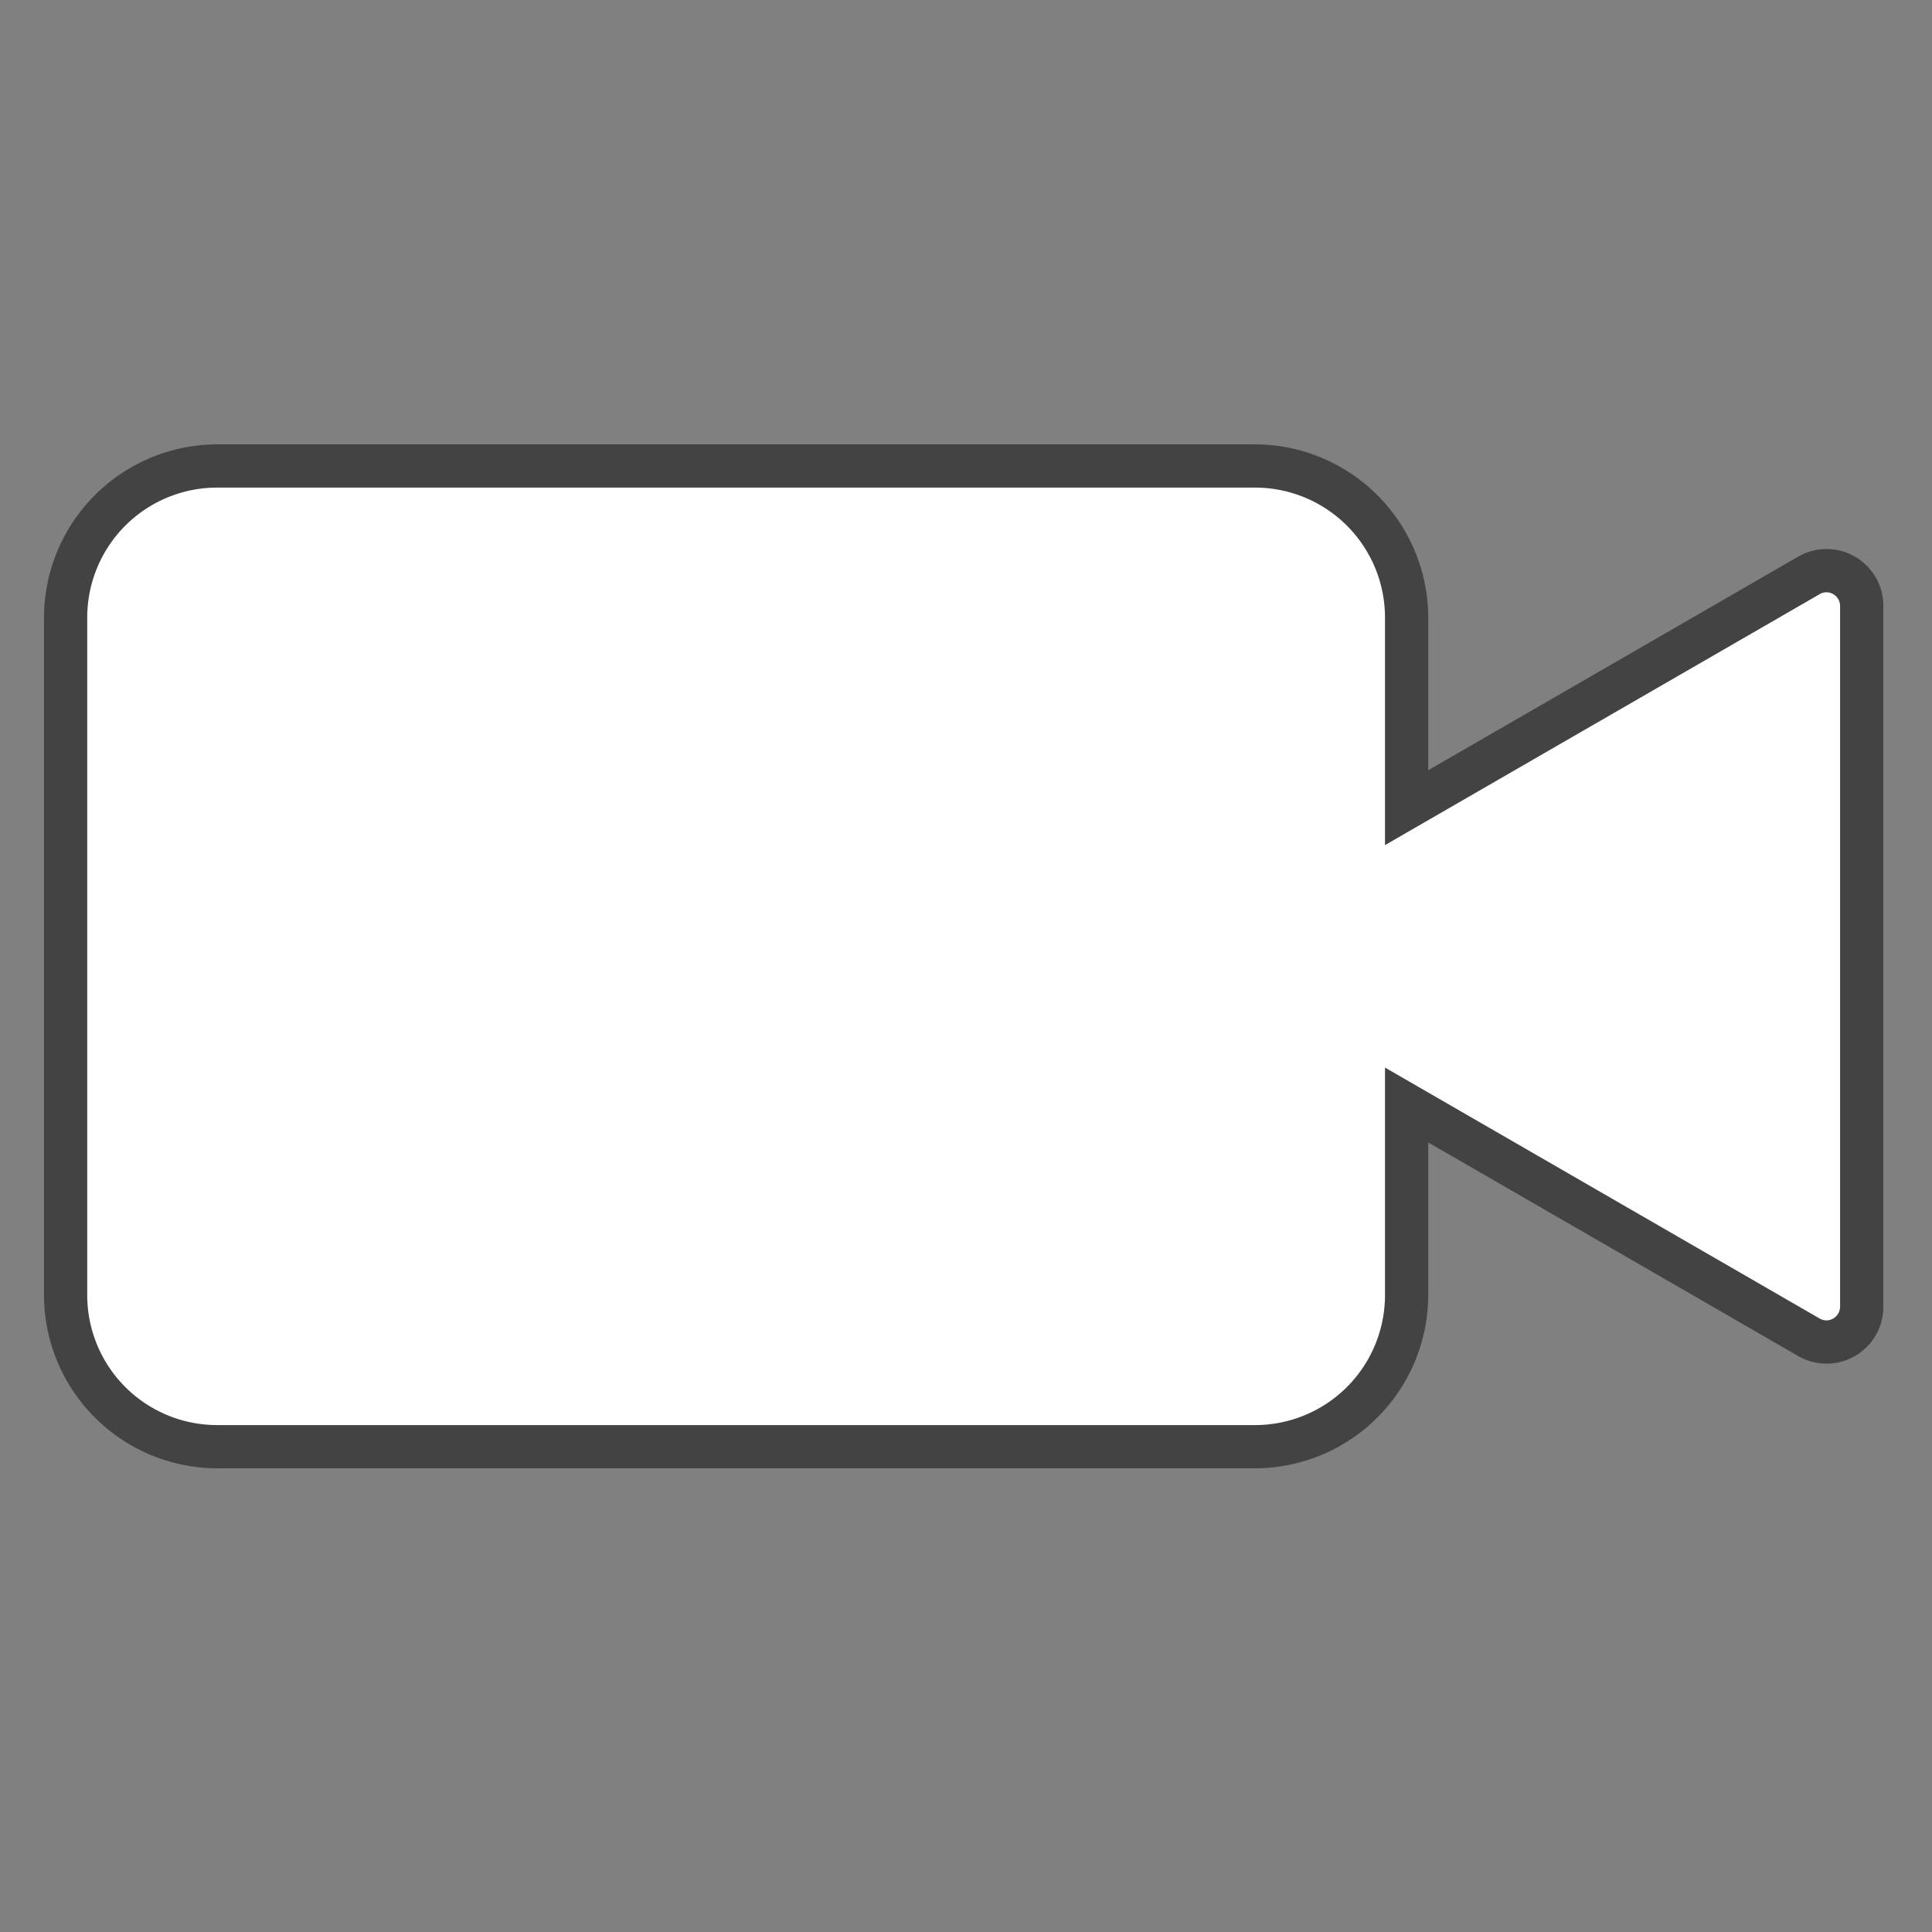 <svg version="1.2" xmlns="http://www.w3.org/2000/svg" xmlns:xlink="http://www.w3.org/1999/xlink" overflow="visible" preserveAspectRatio="none" viewBox="0 0 100 100" id="Layer_1_1589482186777" width="23" height="23"><rect x="0" y="0" width="100" height="100" fill="#808080" stroke="none"/><g transform="translate(0, 0)"><defs><style>.cls-1_1589482186777{fill:#fff;}.cls-2_1589482186777{fill:#434343;}</style></defs><path d="M11.234,74.881A7.847,7.847,0,0,1,3.396,67.043V31.957a7.847,7.847,0,0,1,7.838-7.838H64.968a7.847,7.847,0,0,1,7.838,7.838v9.848L93.623,29.786a1.795,1.795,0,0,1,.908-.249,1.834,1.834,0,0,1,1.83,1.83V67.633a1.776,1.776,0,0,1-.553,1.311,1.868,1.868,0,0,1-1.277.519h0a1.8,1.8,0,0,1-.908-.249L72.806,57.195V67.043a7.846,7.846,0,0,1-7.838,7.838Z" class="cls-1_1589482186777" style="stroke: rgb(67, 67, 67); stroke-width: 0px;" vector-effect="non-scaling-stroke"/><path d="M64.968,25.238a6.727,6.727,0,0,1,6.719,6.719V43.743l3.357-1.938,19.139-11.05a.684.684,0,0,1,.349-.099.715.715,0,0,1,.711.711V67.633a.715.715,0,0,1-.711.711.684.684,0,0,1-.349-.099L75.044,57.195,71.687,55.257V67.043a6.727,6.727,0,0,1-6.719,6.719H11.234a6.726,6.726,0,0,1-6.719-6.719V31.957a6.726,6.726,0,0,1,6.719-6.719H64.968m0-2.238H11.234a8.983,8.983,0,0,0-8.957,8.957V67.043A8.983,8.983,0,0,0,11.234,76H64.968a8.983,8.983,0,0,0,8.957-8.957v-7.91l19.139,11.05a2.938,2.938,0,0,0,4.417-2.55V31.367a2.938,2.938,0,0,0-4.417-2.55L73.925,39.867v-7.91A8.983,8.983,0,0,0,64.968,23Z" class="cls-2_1589482186777" style="stroke: rgb(67, 67, 67); stroke-width: 0px;" vector-effect="non-scaling-stroke"/></g></svg>